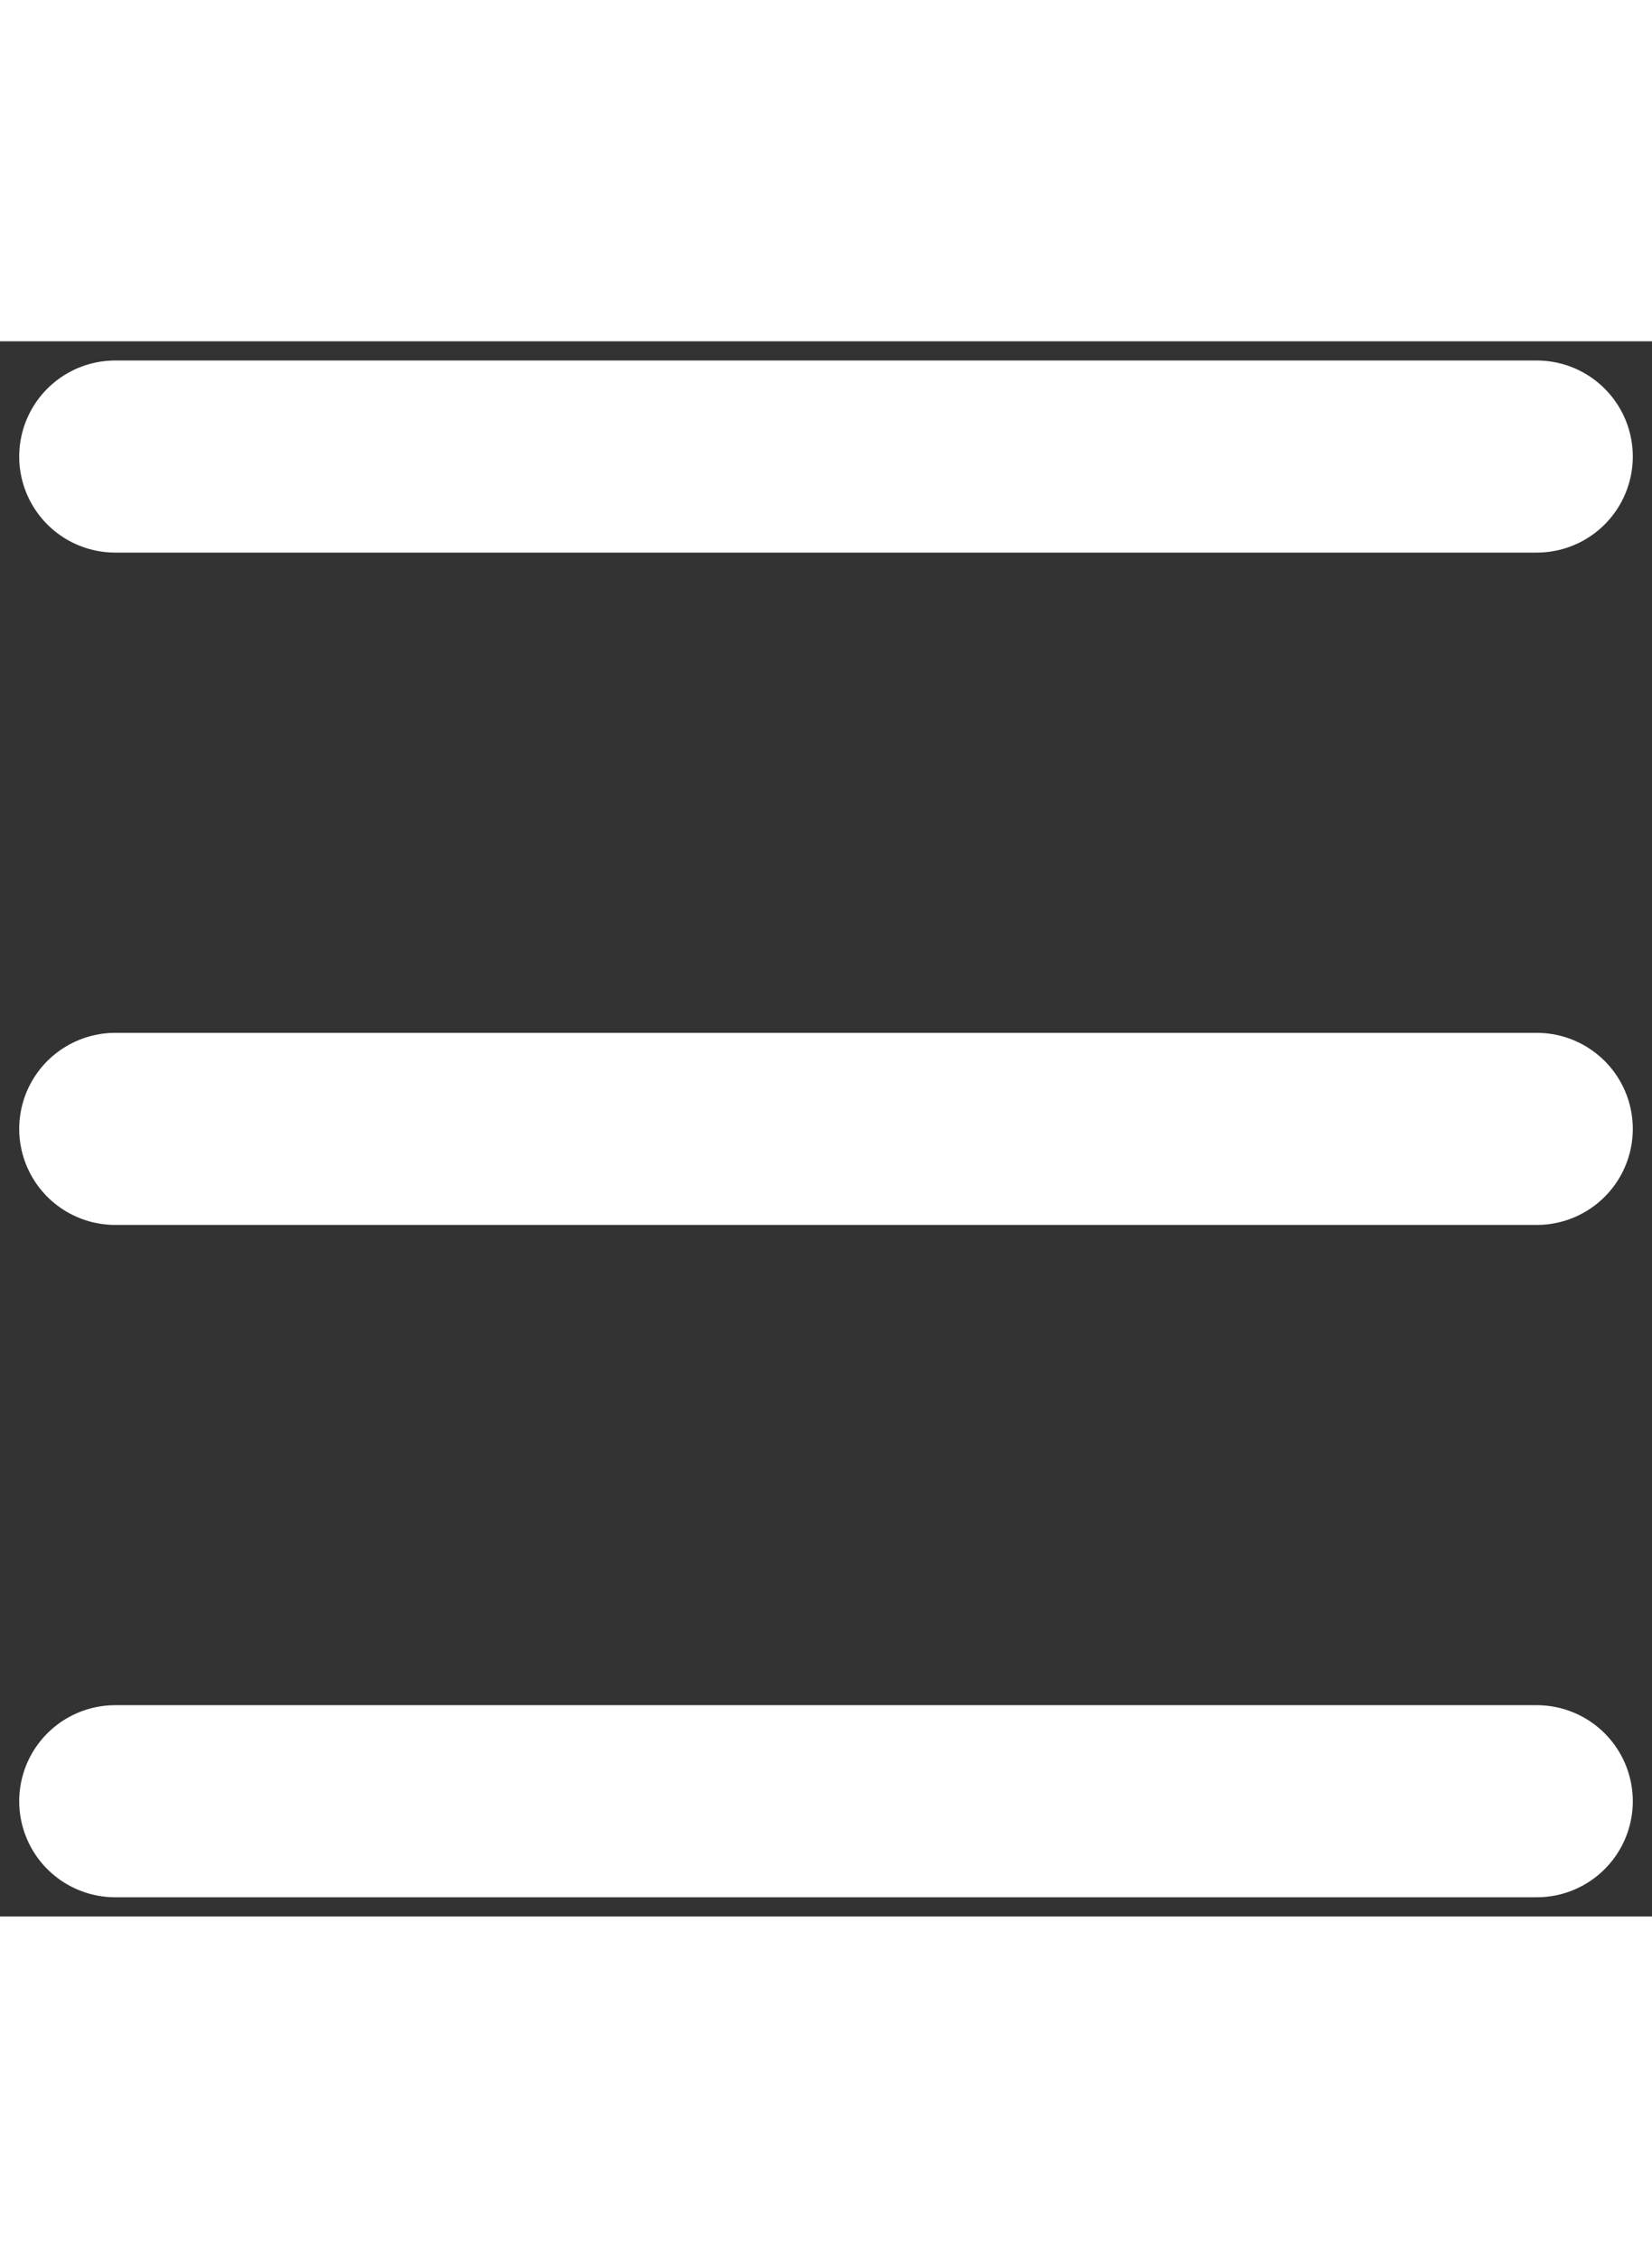 <svg width="30" height="41" viewBox="0 0 43 41" fill="none" xmlns="http://www.w3.org/2000/svg">
<rect x="0" y="0" width="43" height="41" fill="#333333" stroke="none"/>
<path d="M3 38H40M3 20.5H40M3 3H40" stroke="white" stroke-width="5" stroke-linecap="round" stroke-linejoin="round"/>
</svg>
